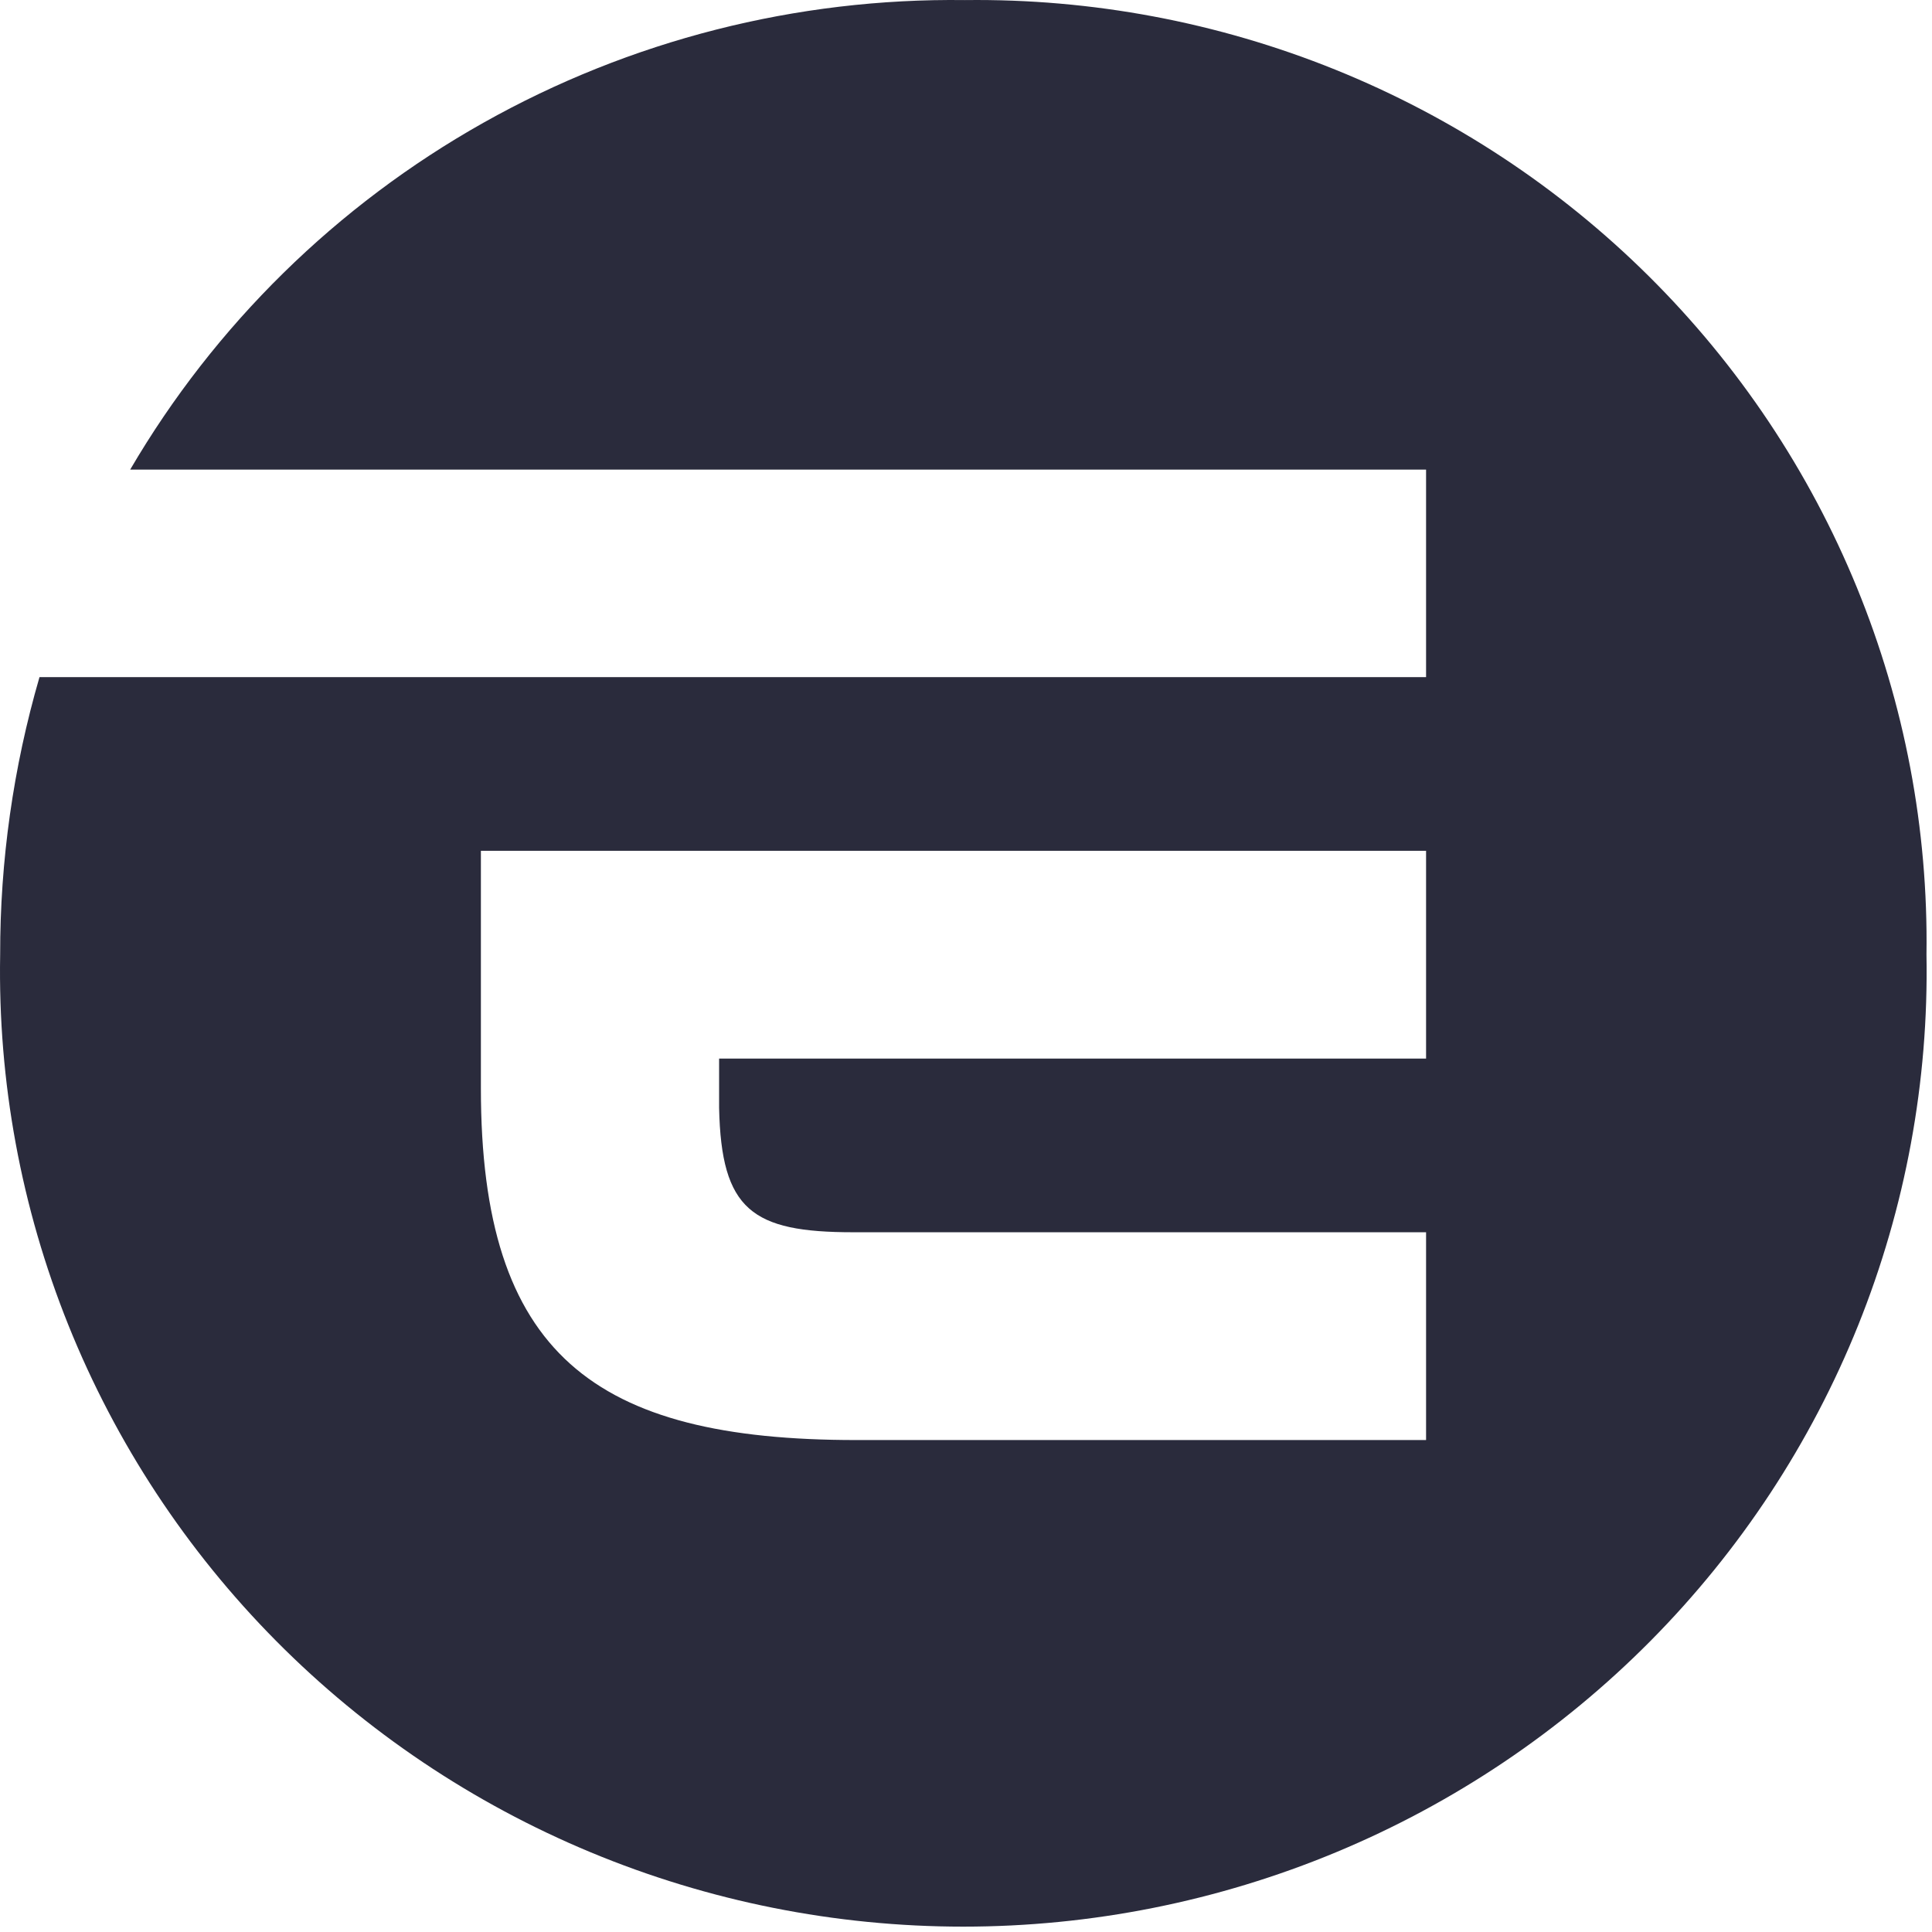<svg viewBox="0 0 323 323" fill="none" xmlns="http://www.w3.org/2000/svg">
<path d="M161.334 0.013C133.136 -0.352 105.348 6.726 80.821 20.521C56.294 34.315 35.911 54.33 21.763 78.511H238.417V113.201H6.604C2.22 128.286 0.005 143.909 0.026 159.607C-0.356 180.808 3.526 201.873 11.447 221.57C19.368 241.268 31.168 259.204 46.158 274.331C61.149 289.459 79.029 301.474 98.756 309.676C118.482 317.878 139.66 322.103 161.051 322.103C182.443 322.103 203.62 317.878 223.347 309.676C243.074 301.474 260.954 289.459 275.945 274.331C290.935 259.204 302.735 241.268 310.656 221.57C318.576 201.873 322.459 180.808 322.077 159.607C322.374 138.589 318.421 117.725 310.451 98.246C302.481 78.767 290.656 61.068 275.674 46.193C260.691 31.317 242.855 19.567 223.217 11.636C203.579 3.705 182.538 -0.247 161.334 0.013V0.013ZM238.417 176.977H120.223C120.223 176.977 120.223 180.696 120.223 185.229C120.583 202.294 125.722 206.013 142.629 206.013H238.417V240.753H143.143C99.308 240.753 80.397 226.389 80.397 181.969V142.237H238.417V176.977Z" fill="#2A2B3C"/>
</svg>
